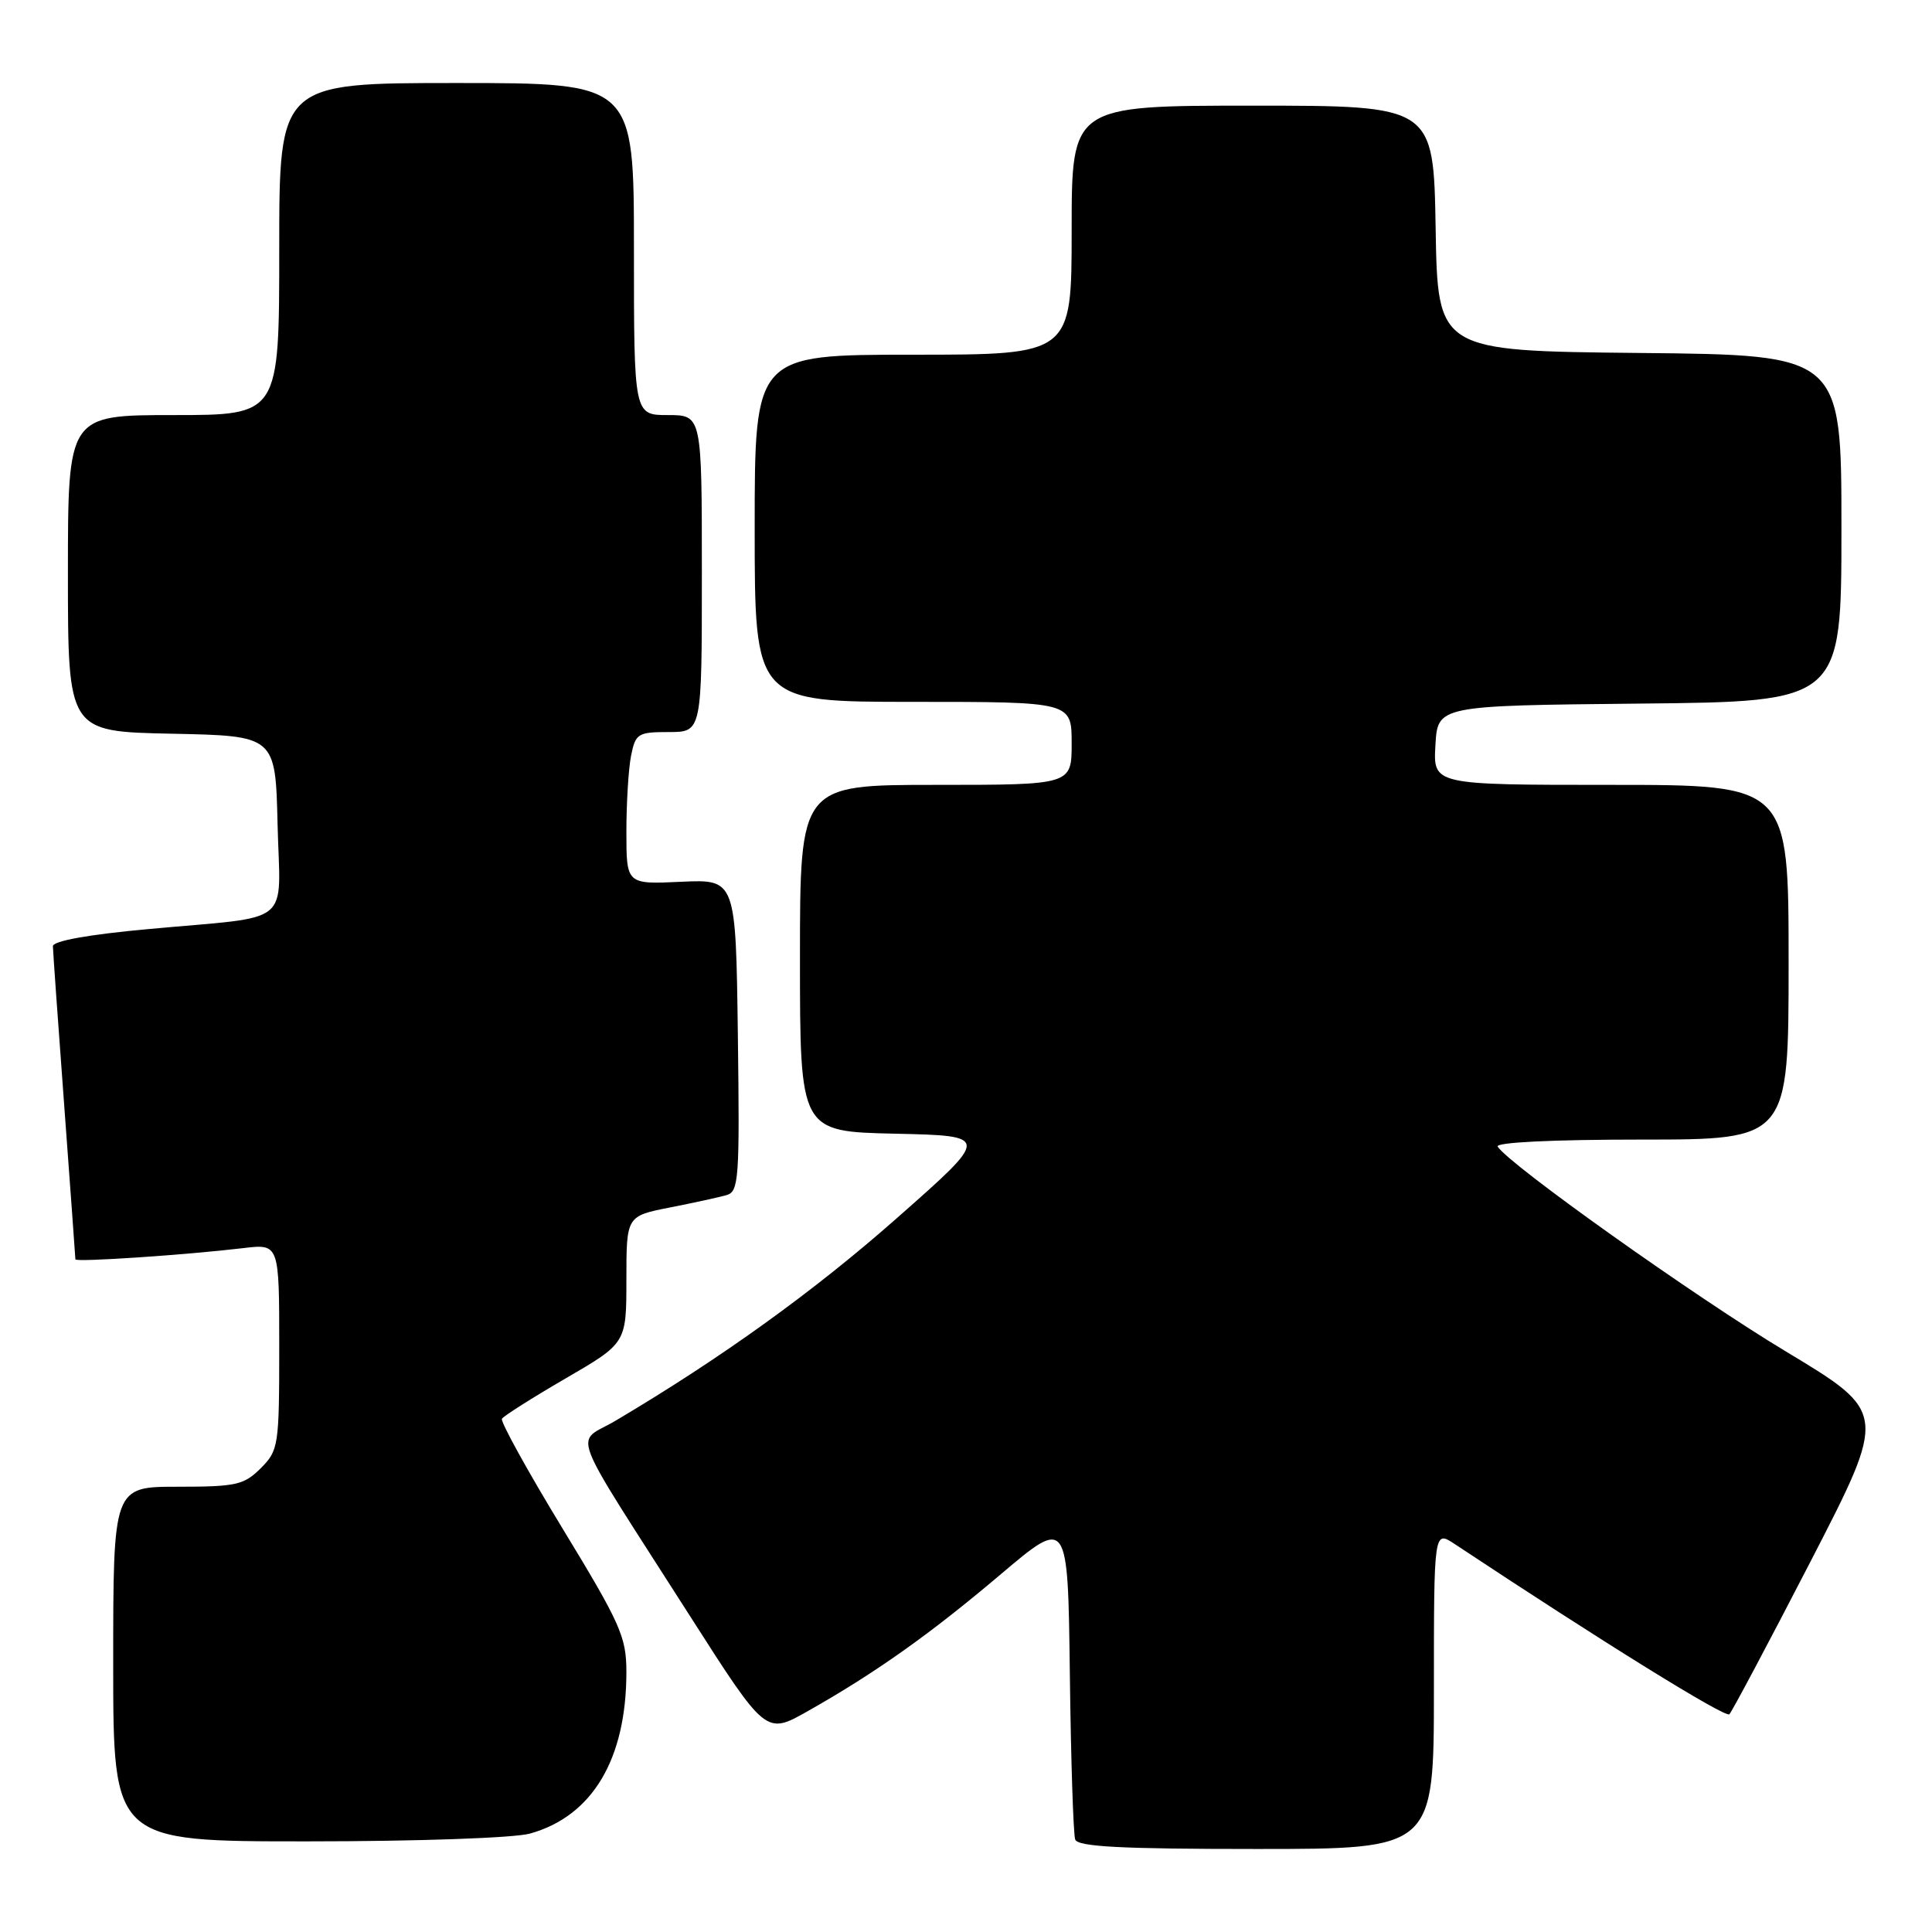 <?xml version="1.0" encoding="UTF-8" standalone="no"?>
<!DOCTYPE svg PUBLIC "-//W3C//DTD SVG 1.1//EN" "http://www.w3.org/Graphics/SVG/1.1/DTD/svg11.dtd" >
<svg xmlns="http://www.w3.org/2000/svg" xmlns:xlink="http://www.w3.org/1999/xlink" version="1.1" viewBox="0 0 256 256">
 <g >
 <path fill="currentColor"
d=" M 190.00 223.88 C 190.00 202.77 190.00 202.77 192.75 204.59 C 212.29 217.54 228.63 227.67 229.15 227.15 C 229.50 226.79 234.36 217.65 239.94 206.84 C 250.08 187.17 250.08 187.17 236.66 179.09 C 224.60 171.84 199.91 154.28 198.45 151.93 C 198.11 151.37 205.70 151.00 217.44 151.00 C 237.00 151.00 237.00 151.00 237.00 127.50 C 237.00 104.00 237.00 104.00 213.45 104.00 C 189.90 104.00 189.90 104.00 190.20 98.75 C 190.50 93.50 190.50 93.50 217.25 93.23 C 244.00 92.97 244.00 92.97 244.00 70.00 C 244.00 47.03 244.00 47.03 217.25 46.77 C 190.50 46.50 190.50 46.50 190.23 30.25 C 189.95 14.00 189.95 14.00 165.98 14.00 C 142.00 14.00 142.00 14.00 142.00 30.50 C 142.00 47.00 142.00 47.00 121.00 47.00 C 100.00 47.00 100.00 47.00 100.00 70.00 C 100.00 93.00 100.00 93.00 121.00 93.00 C 142.00 93.00 142.00 93.00 142.00 98.50 C 142.00 104.00 142.00 104.00 124.00 104.00 C 106.00 104.00 106.00 104.00 106.00 126.97 C 106.00 149.94 106.00 149.94 118.60 150.22 C 131.21 150.50 131.21 150.50 118.85 161.40 C 107.84 171.12 95.56 179.96 81.55 188.26 C 76.14 191.46 74.95 188.33 91.49 214.23 C 101.49 229.87 101.49 229.87 106.99 226.76 C 115.97 221.69 123.25 216.53 132.64 208.57 C 141.50 201.08 141.50 201.08 141.76 221.79 C 141.90 233.18 142.22 243.06 142.47 243.75 C 142.83 244.70 148.56 245.00 166.47 245.00 C 190.00 245.00 190.00 245.00 190.00 223.88 Z  M 70.22 242.96 C 78.49 240.66 83.00 233.10 83.00 221.54 C 83.00 216.90 82.23 215.17 74.55 202.55 C 69.90 194.91 66.28 188.35 66.51 187.99 C 66.74 187.62 70.54 185.21 74.96 182.64 C 83.00 177.97 83.00 177.97 83.00 169.56 C 83.00 161.14 83.00 161.14 88.75 160.00 C 91.91 159.38 95.30 158.64 96.27 158.36 C 97.90 157.89 98.02 156.23 97.77 137.18 C 97.50 116.51 97.50 116.51 90.25 116.84 C 83.00 117.18 83.00 117.18 83.00 110.21 C 83.00 106.38 83.28 101.84 83.62 100.13 C 84.21 97.20 84.52 97.00 88.62 97.00 C 93.00 97.00 93.00 97.00 93.00 76.00 C 93.00 55.00 93.00 55.00 88.50 55.00 C 84.00 55.00 84.00 55.00 84.00 33.00 C 84.00 11.00 84.00 11.00 60.50 11.00 C 37.00 11.00 37.00 11.00 37.00 33.00 C 37.00 55.00 37.00 55.00 23.00 55.00 C 9.00 55.00 9.00 55.00 9.00 75.97 C 9.00 96.94 9.00 96.94 22.75 97.22 C 36.50 97.50 36.50 97.50 36.78 109.22 C 37.11 122.95 39.13 121.31 19.75 123.10 C 11.72 123.83 7.01 124.68 7.01 125.38 C 7.02 126.00 7.69 135.50 8.51 146.50 C 9.32 157.50 9.99 166.67 9.99 166.87 C 10.00 167.27 24.62 166.29 32.25 165.38 C 37.00 164.81 37.00 164.81 37.00 178.45 C 37.00 191.60 36.91 192.18 34.55 194.55 C 32.32 196.77 31.29 197.00 23.55 197.00 C 15.00 197.00 15.00 197.00 15.00 220.50 C 15.00 244.00 15.00 244.00 40.75 243.99 C 55.38 243.99 68.11 243.54 70.22 242.96 Z "/>
</g>
</svg>